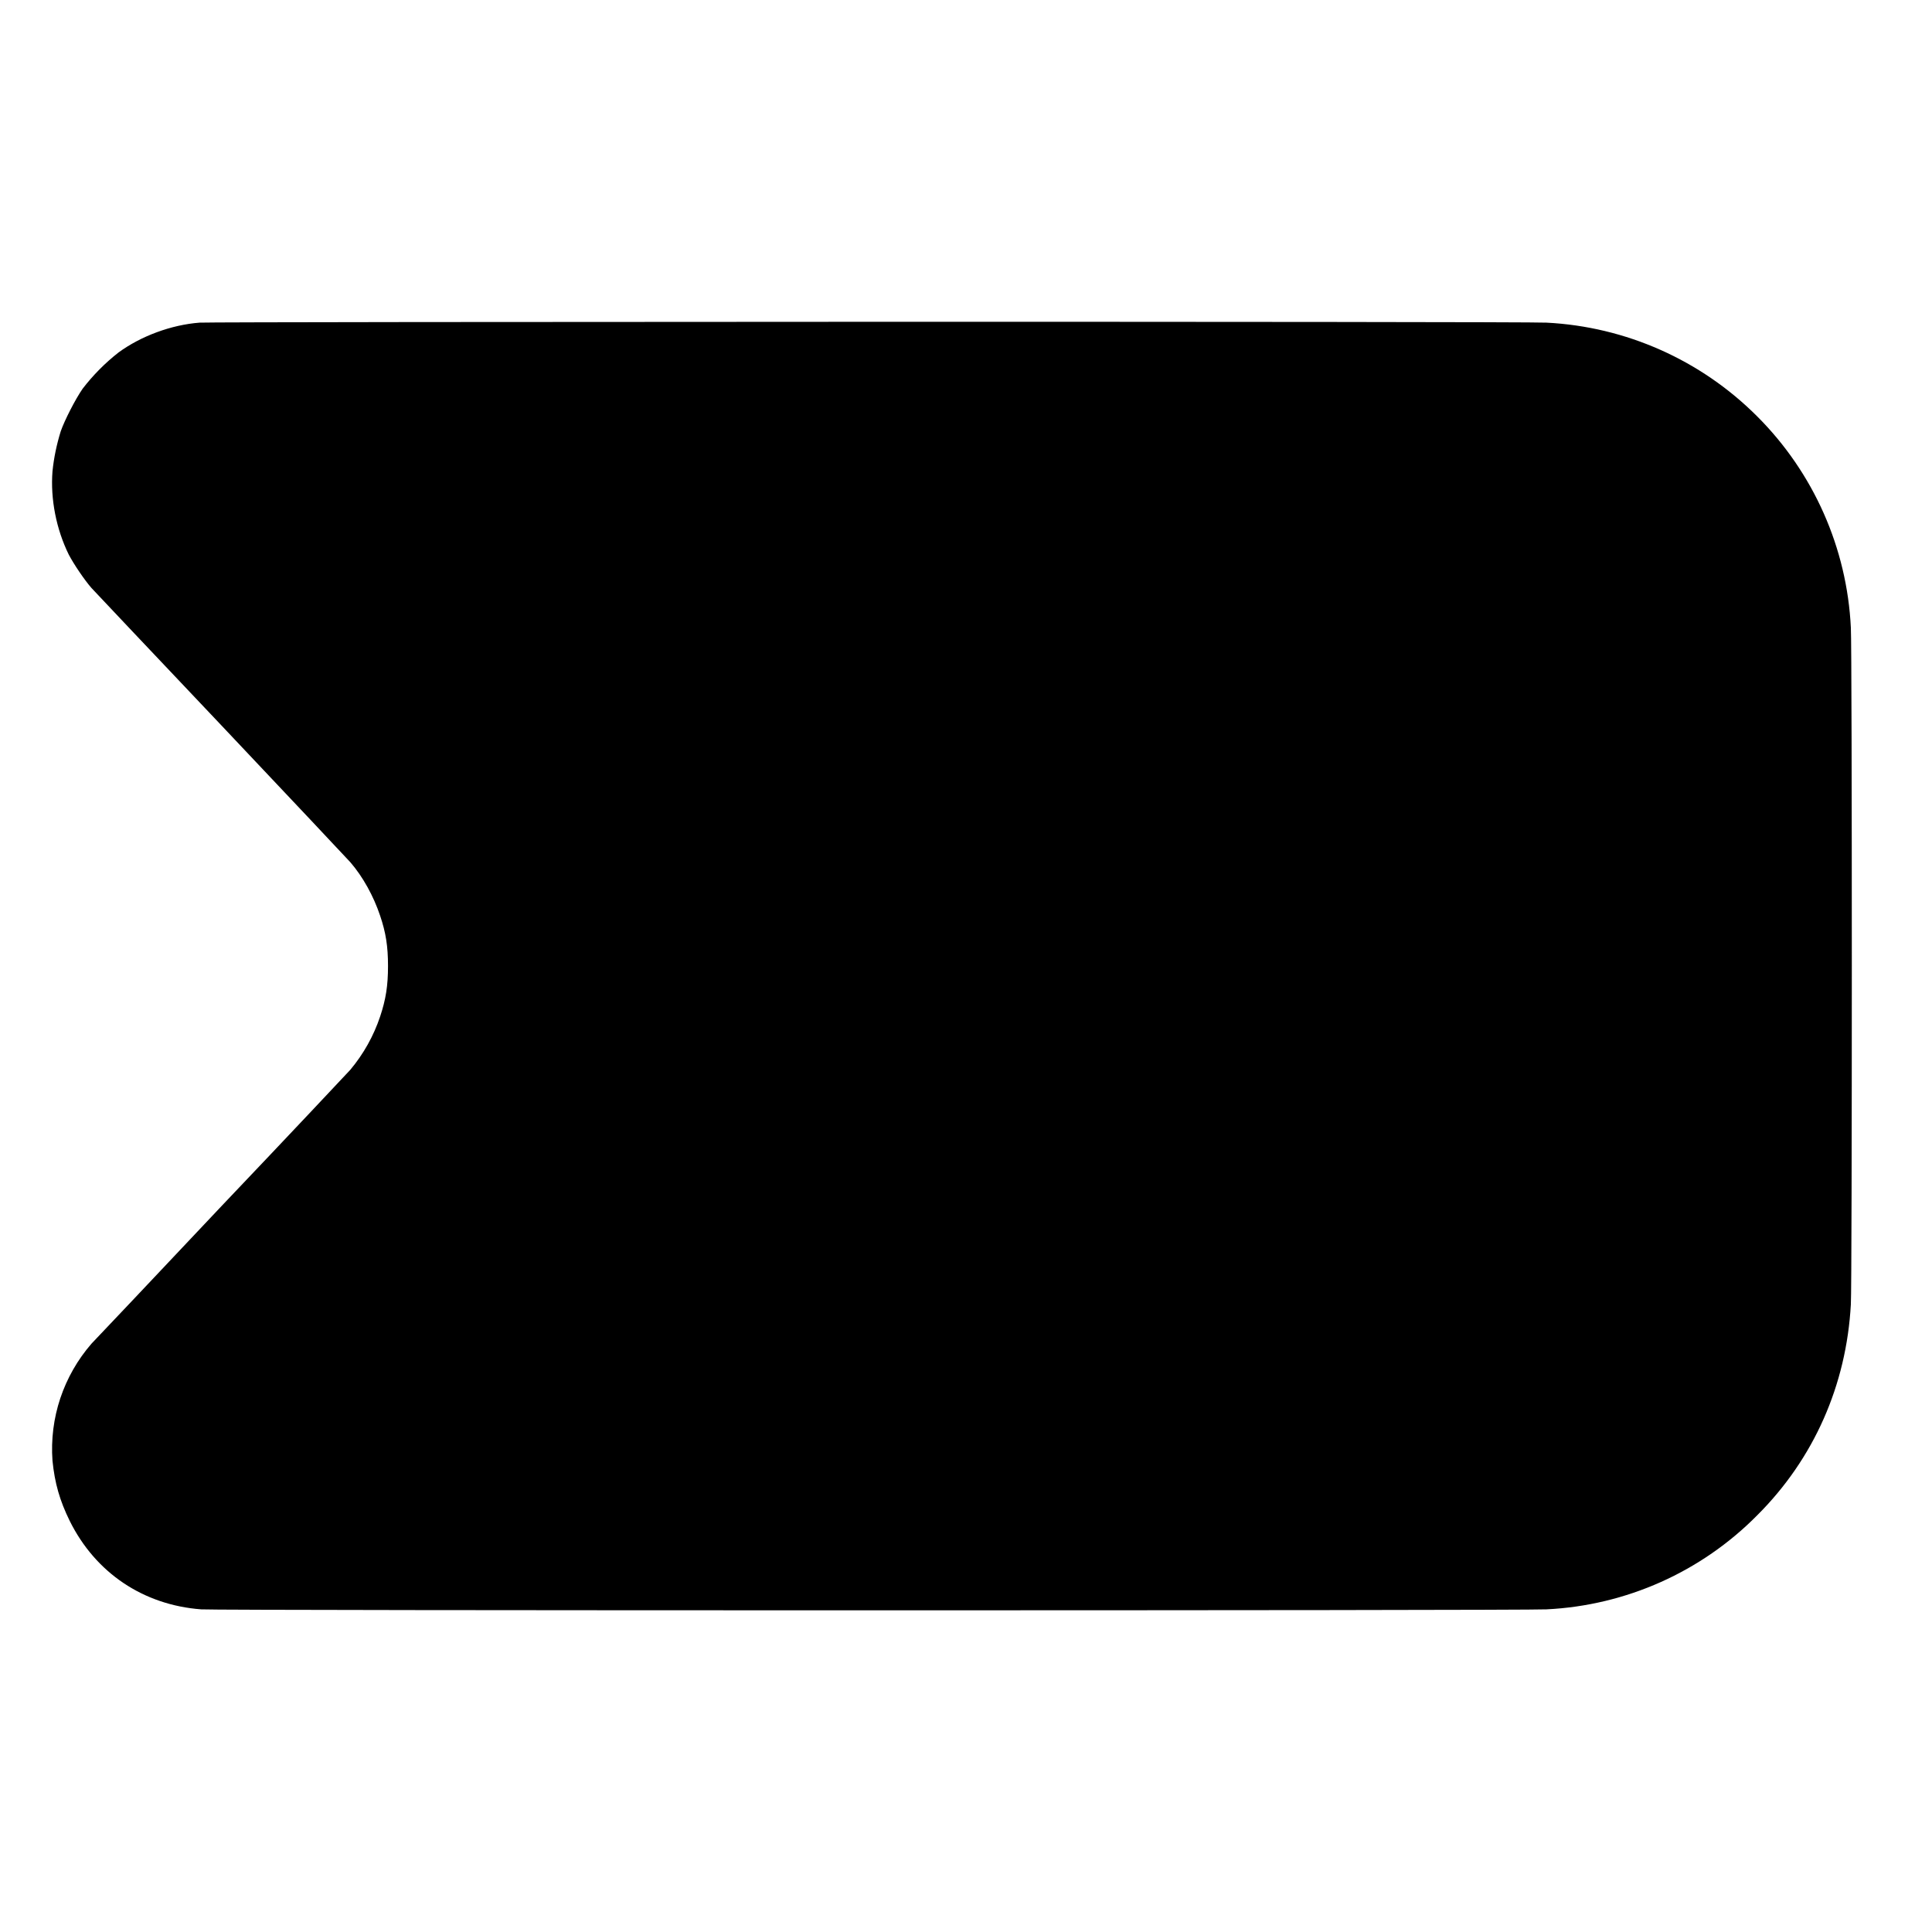 <svg width="24" height="24" viewBox="0 0 24 24" fill="none" xmlns="http://www.w3.org/2000/svg">
<path d="M2.48 4.008C2.125 4.035 1.75 4.176 1.473 4.378C1.306 4.509 1.156 4.66 1.027 4.828C0.937 4.957 0.801 5.223 0.754 5.359C0.704 5.521 0.669 5.687 0.652 5.855C0.625 6.199 0.699 6.575 0.855 6.891C0.918 7.011 1.051 7.207 1.137 7.305C1.18 7.352 1.907 8.121 2.754 9.015C3.605 9.915 4.32 10.675 4.352 10.711C4.508 10.891 4.641 11.133 4.722 11.375C4.793 11.585 4.82 11.754 4.82 12C4.82 12.246 4.793 12.414 4.723 12.625C4.642 12.868 4.516 13.093 4.352 13.289C4.32 13.324 3.605 14.086 2.754 14.98C1.906 15.879 1.18 16.648 1.137 16.691C0.964 16.89 0.833 17.12 0.749 17.37C0.666 17.619 0.633 17.883 0.652 18.145C0.68 18.425 0.742 18.641 0.867 18.895C1.187 19.539 1.781 19.938 2.5 19.992C2.7 20.008 18.945 20.008 19.21 19.992C20.2 19.944 21.136 19.526 21.832 18.82C22.532 18.121 22.937 17.207 22.992 16.203C23.008 15.933 23.008 8.066 22.992 7.797C22.944 6.808 22.529 5.872 21.828 5.172C21.13 4.473 20.198 4.058 19.211 4.008C18.973 3.992 2.655 3.996 2.48 4.008Z" fill="currentColor"/>
</svg>
